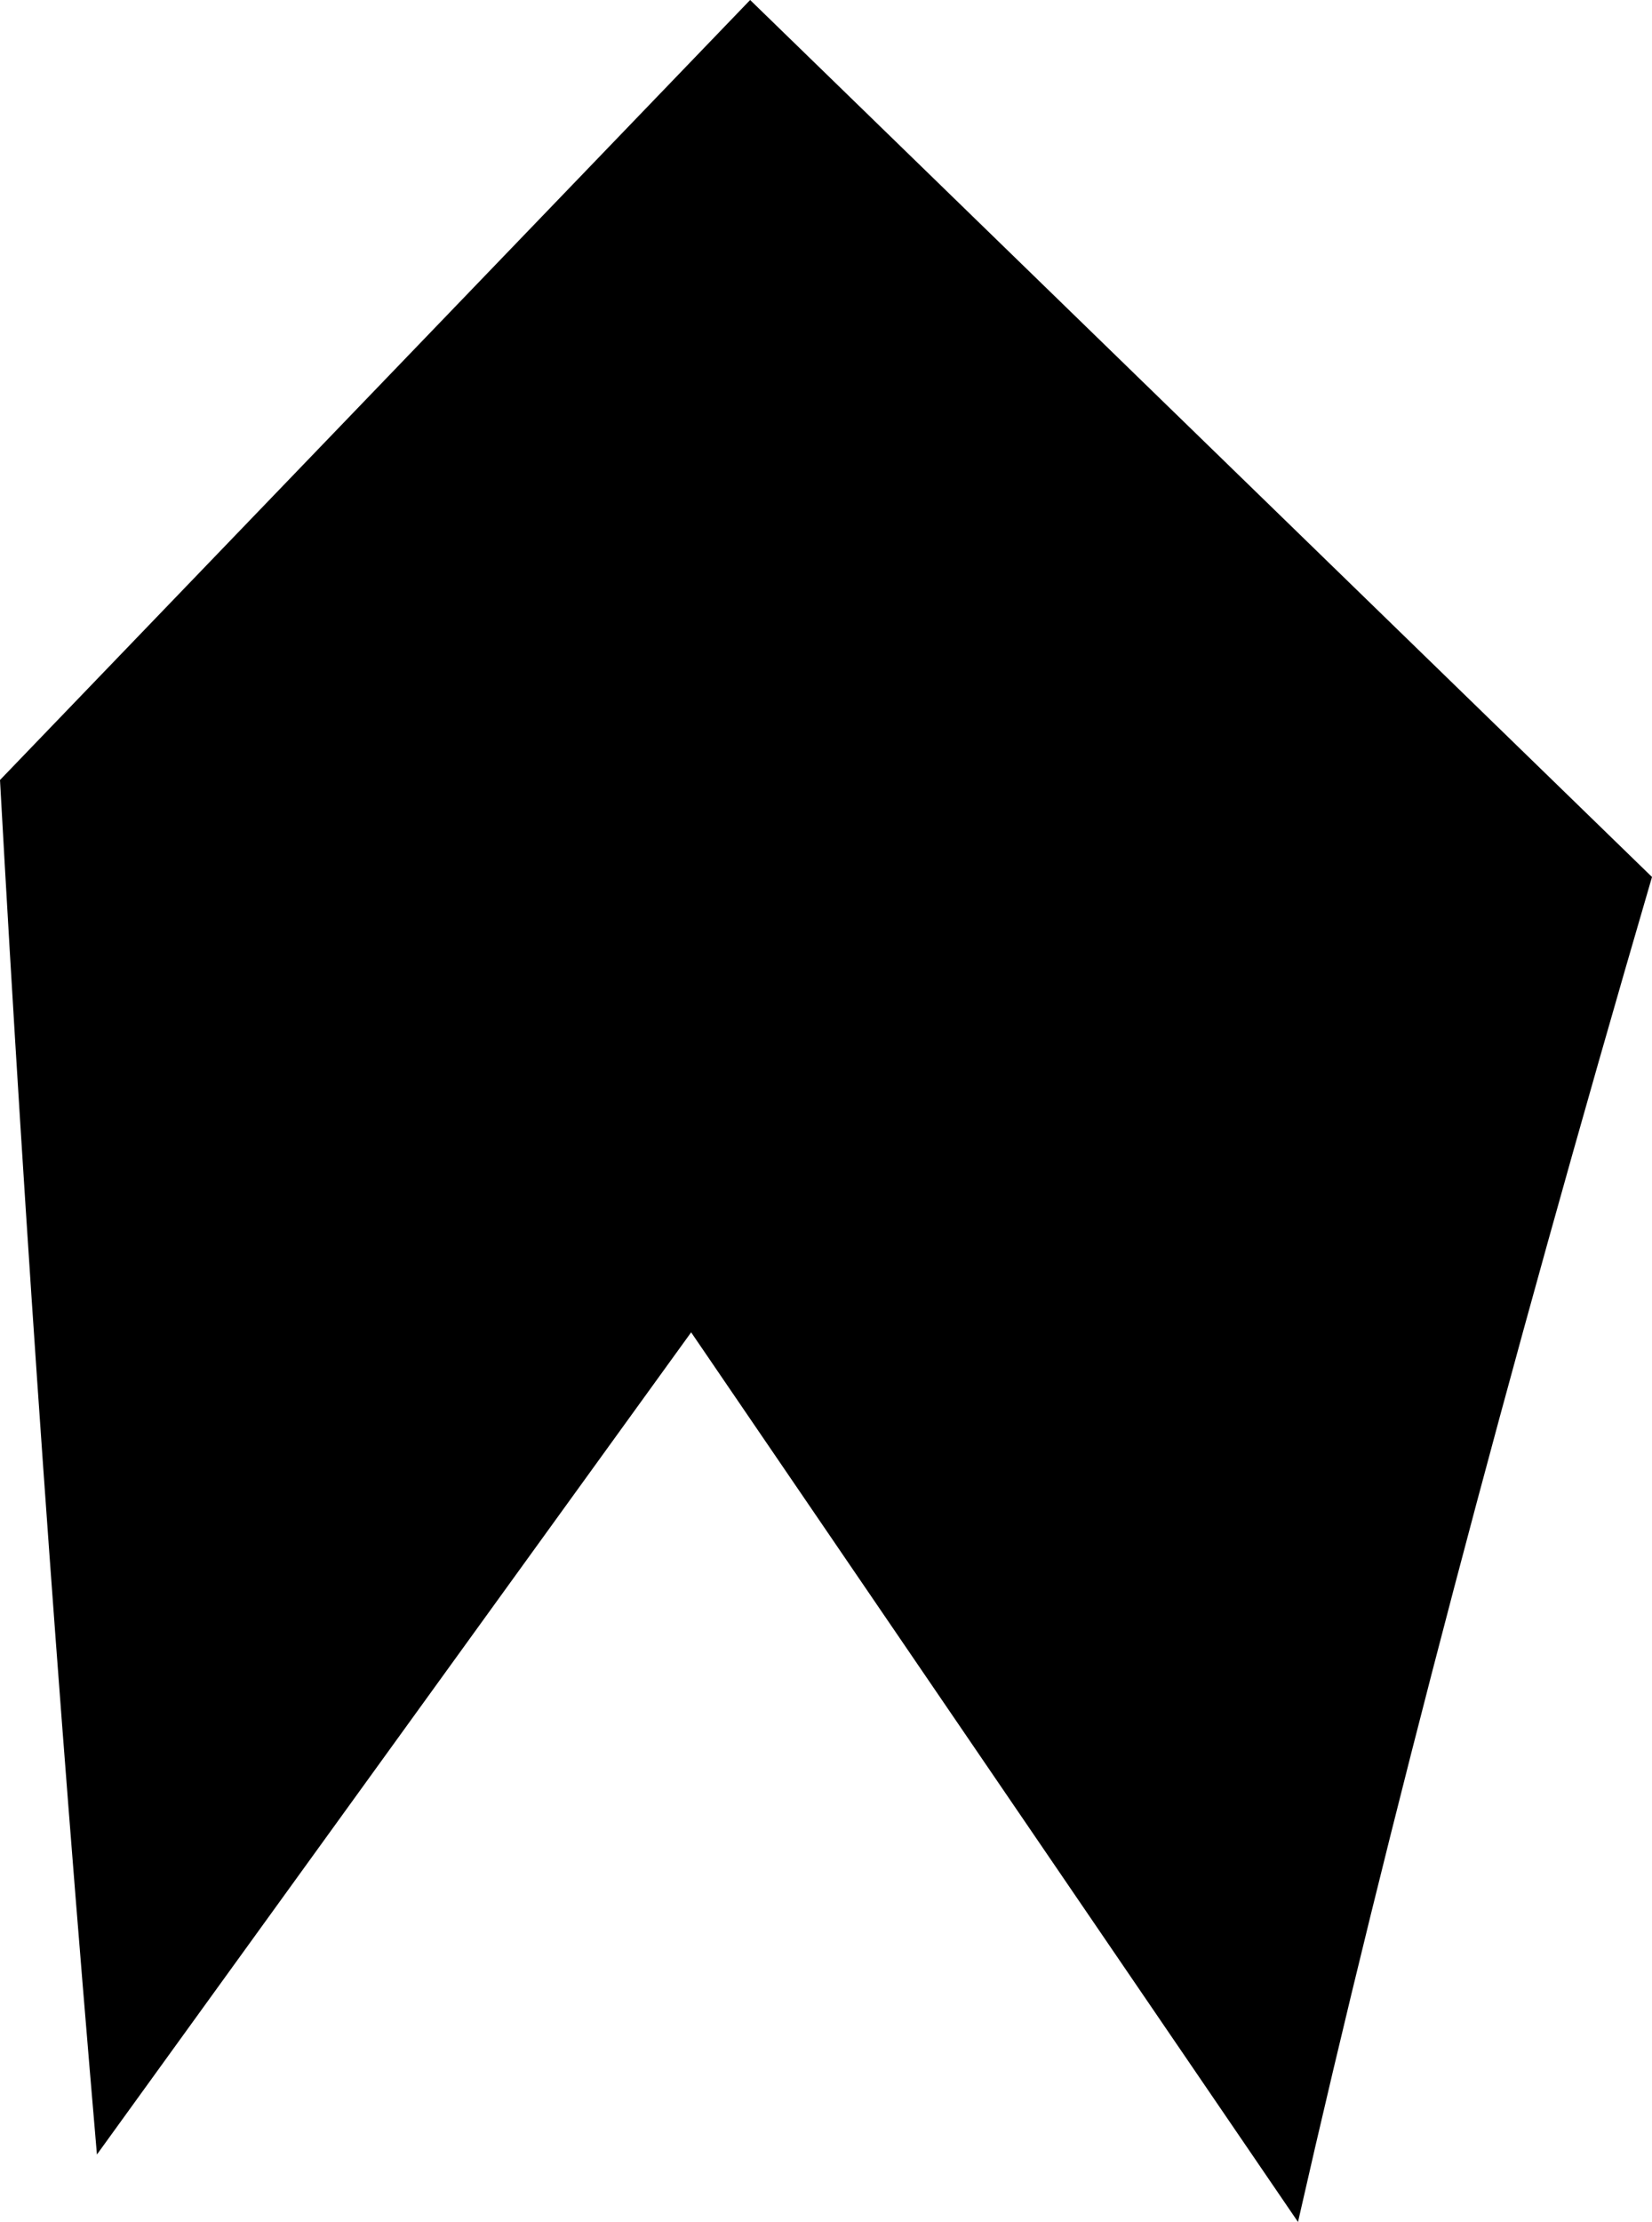 <?xml version="1.0" encoding="UTF-8" standalone="no"?>
<svg xmlns:xlink="http://www.w3.org/1999/xlink" height="26.35px" width="19.6px" xmlns="http://www.w3.org/2000/svg">
  <g transform="matrix(1.0, 0.0, 0.0, 1.0, -370.5, -450.75)">
    <path d="M385.9 477.1 L378.7 466.55 371.65 476.3 Q370.95 468.15 370.5 460.0 L379.4 450.75 390.1 461.15 Q387.5 470.05 385.9 477.1" fill="#000000" fill-rule="evenodd" stroke="none"/>
  </g>
</svg>
